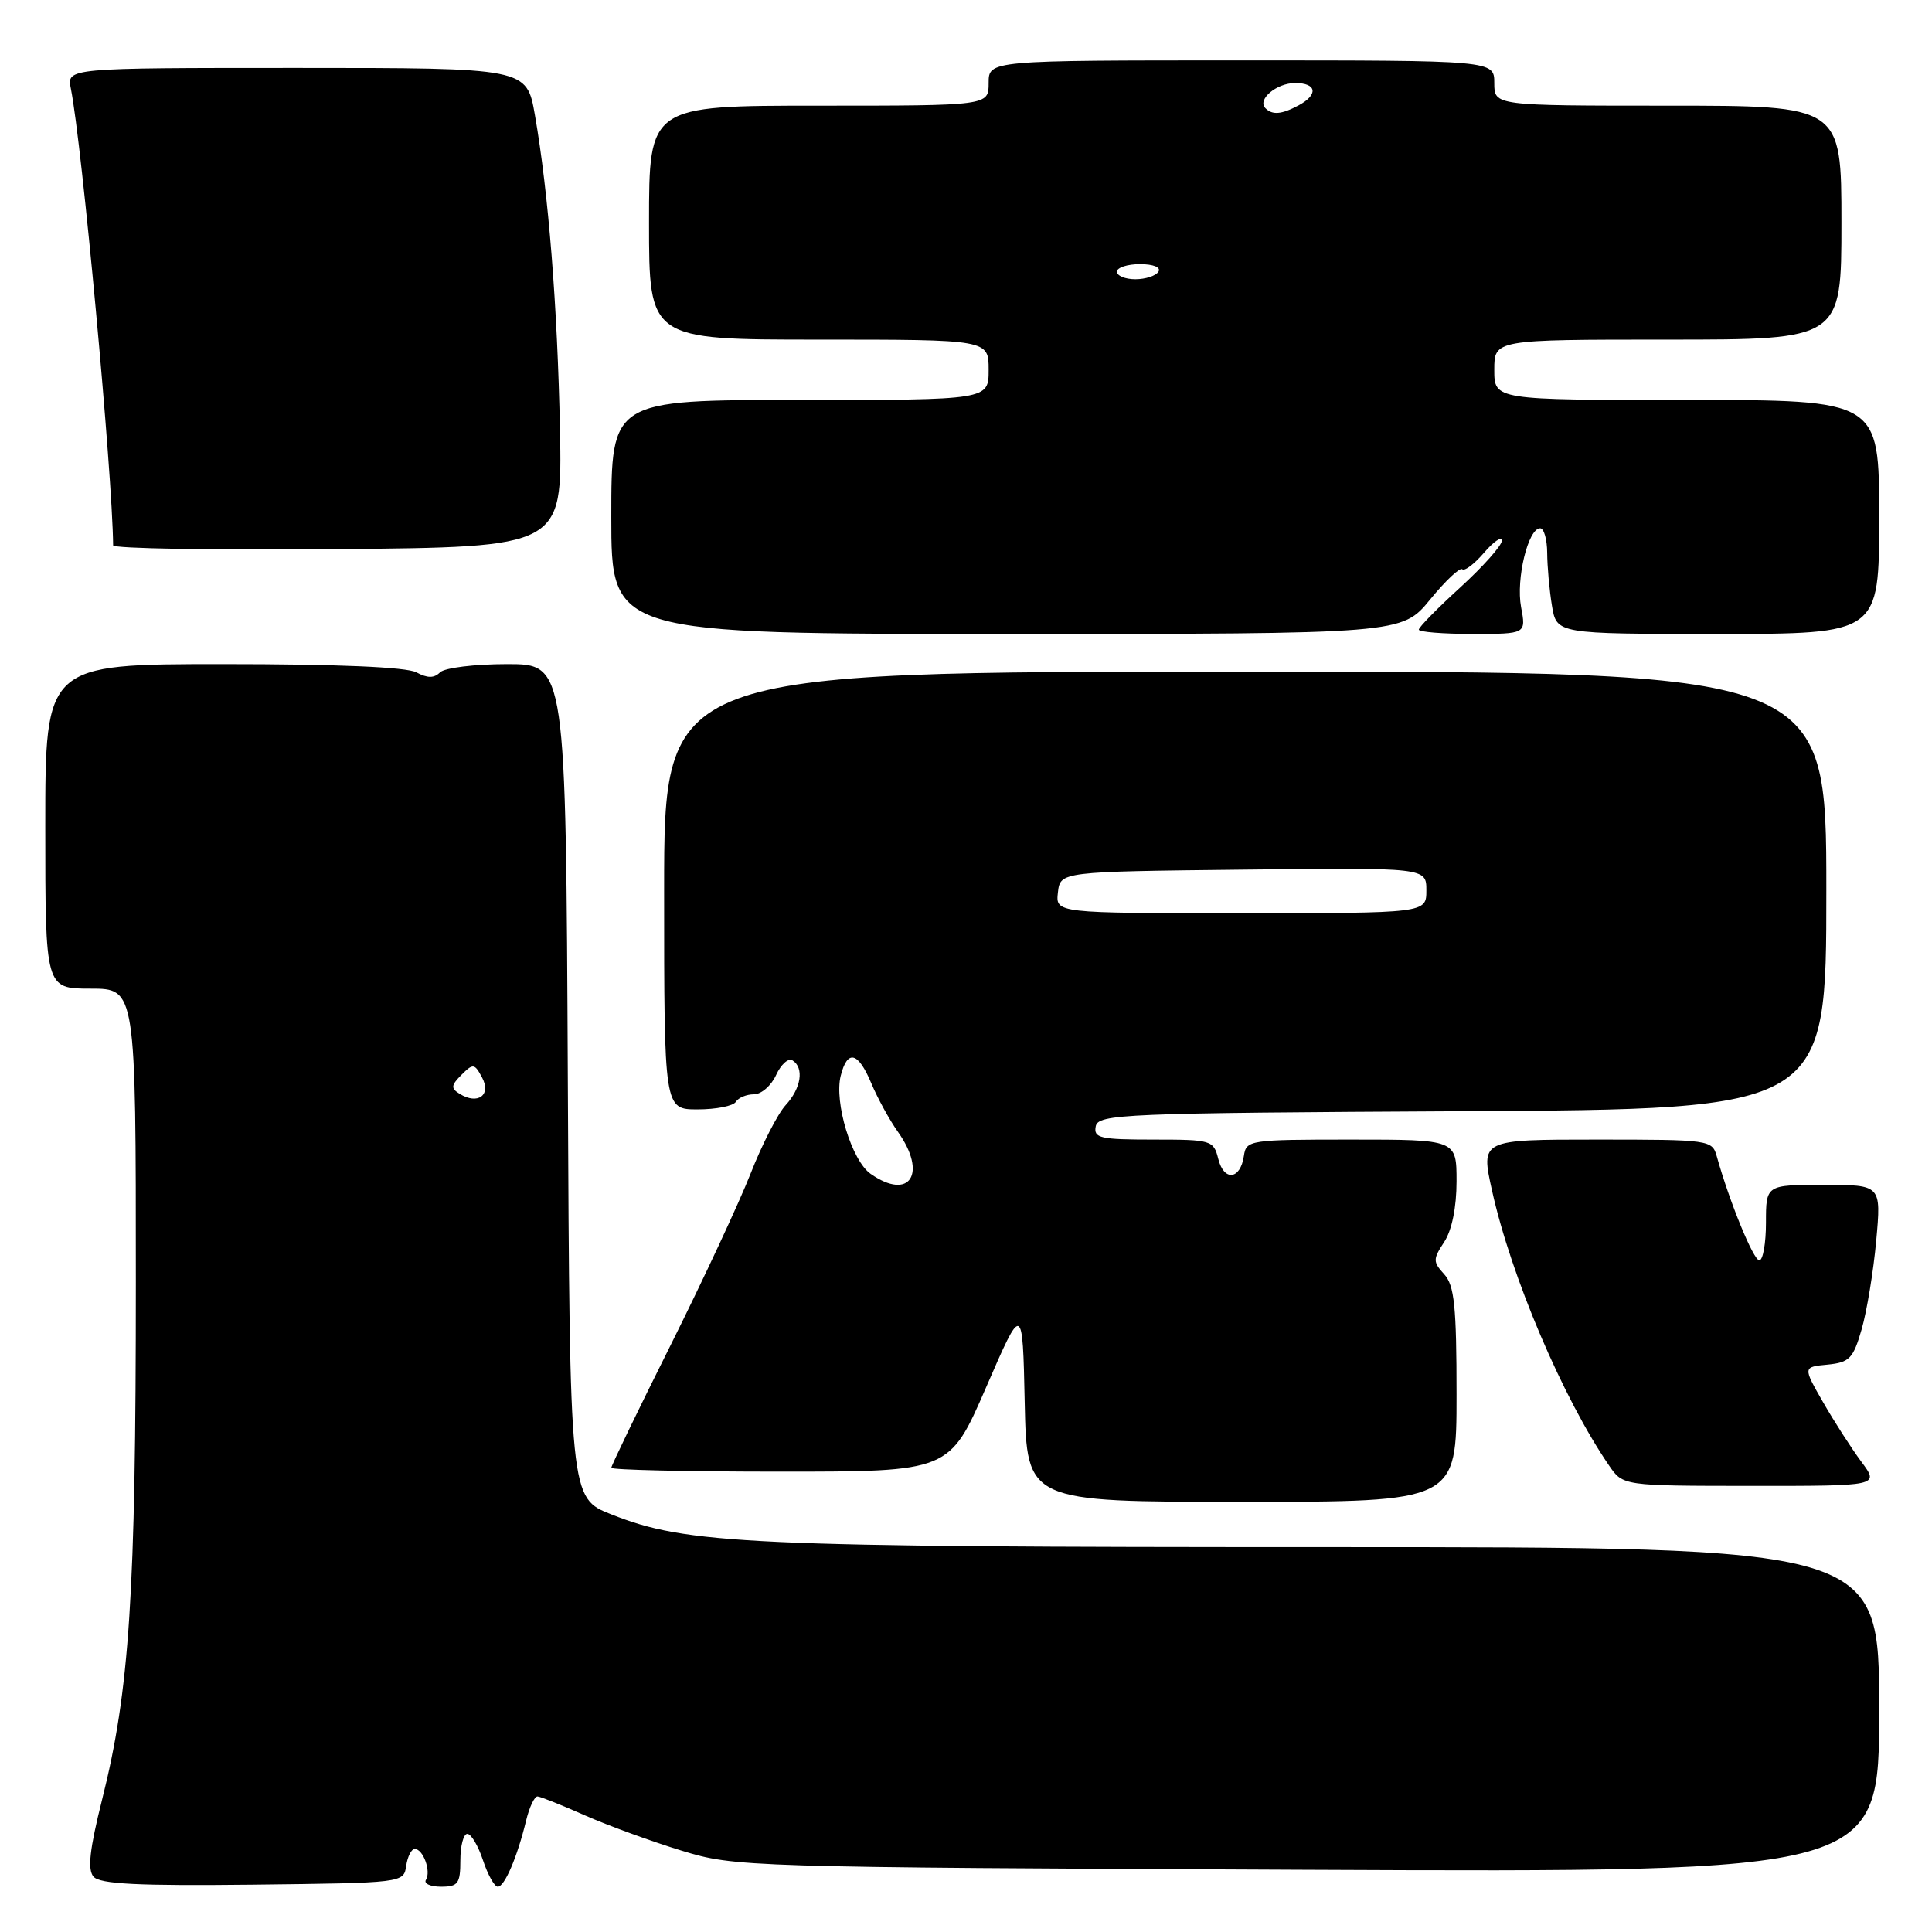 <?xml version="1.0" encoding="UTF-8" standalone="no"?>
<!DOCTYPE svg PUBLIC "-//W3C//DTD SVG 1.1//EN" "http://www.w3.org/Graphics/SVG/1.1/DTD/svg11.dtd" >
<svg xmlns="http://www.w3.org/2000/svg" xmlns:xlink="http://www.w3.org/1999/xlink" version="1.1" viewBox="0 0 256 256">
 <g >
 <path fill="currentColor"
d=" M 53.82 247.25 C 54.00 246.01 54.51 245.00 54.96 245.00 C 56.07 245.00 57.15 247.96 56.44 249.09 C 56.13 249.59 57.03 250.00 58.44 250.00 C 60.70 250.00 61.00 249.59 61.00 246.50 C 61.00 244.57 61.42 243.00 61.92 243.00 C 62.43 243.00 63.36 244.57 64.00 246.50 C 64.64 248.43 65.52 250.00 65.96 250.00 C 66.86 250.00 68.53 246.11 69.71 241.25 C 70.14 239.46 70.83 238.01 71.23 238.04 C 71.63 238.07 74.47 239.20 77.53 240.56 C 80.60 241.91 86.35 244.01 90.31 245.22 C 97.40 247.39 98.54 247.43 173.25 247.76 C 249.00 248.09 249.00 248.09 249.00 226.55 C 249.00 205.00 249.00 205.00 175.57 205.00 C 98.82 205.00 91.07 204.64 81.00 200.66 C 75.50 198.49 75.50 198.49 75.24 143.24 C 74.98 88.00 74.98 88.00 67.19 88.00 C 62.89 88.00 58.91 88.49 58.31 89.09 C 57.52 89.88 56.65 89.88 55.17 89.09 C 53.86 88.39 44.70 88.00 29.57 88.00 C 6.00 88.00 6.00 88.00 6.00 109.50 C 6.00 131.00 6.00 131.00 12.00 131.00 C 18.00 131.00 18.00 131.00 18.00 169.96 C 18.00 211.28 17.17 223.95 13.53 238.45 C 11.87 245.06 11.58 247.73 12.39 248.67 C 13.24 249.65 18.27 249.90 33.50 249.73 C 53.40 249.50 53.50 249.49 53.82 247.25 Z  M 193.00 184.83 C 193.00 173.13 192.72 170.34 191.37 168.85 C 189.86 167.19 189.86 166.86 191.37 164.56 C 192.38 163.02 193.00 159.97 193.00 156.54 C 193.00 151.00 193.00 151.00 179.07 151.00 C 165.54 151.00 165.13 151.06 164.82 153.17 C 164.36 156.32 162.18 156.57 161.43 153.57 C 160.80 151.08 160.54 151.00 152.82 151.00 C 145.77 151.00 144.89 150.80 145.19 149.25 C 145.50 147.62 148.74 147.48 193.76 147.24 C 242.00 146.98 242.00 146.98 242.00 117.99 C 242.00 89.00 242.00 89.00 165.00 89.00 C 88.00 89.00 88.00 89.00 88.00 118.00 C 88.00 147.00 88.00 147.00 92.44 147.00 C 94.88 147.00 97.16 146.55 97.50 146.00 C 97.84 145.45 98.92 145.00 99.90 145.00 C 100.88 145.00 102.20 143.85 102.84 142.44 C 103.48 141.04 104.46 140.16 105.00 140.50 C 106.58 141.48 106.17 144.19 104.10 146.44 C 103.06 147.57 100.97 151.65 99.46 155.50 C 97.95 159.35 93.18 169.58 88.86 178.24 C 84.53 186.89 81.00 194.21 81.00 194.49 C 81.00 194.77 91.08 195.00 103.41 195.00 C 125.81 195.00 125.81 195.00 130.66 183.84 C 135.50 172.68 135.50 172.68 135.78 185.84 C 136.06 199.00 136.06 199.00 164.53 199.00 C 193.00 199.00 193.00 199.00 193.00 184.83 Z  M 246.65 193.70 C 245.34 191.94 243.06 188.39 241.58 185.82 C 238.89 181.13 238.89 181.13 242.16 180.82 C 245.07 180.53 245.56 180.02 246.68 176.14 C 247.37 173.74 248.24 168.46 248.61 164.39 C 249.28 157.00 249.28 157.00 241.64 157.00 C 234.00 157.00 234.00 157.00 234.00 162.00 C 234.00 164.75 233.60 167.00 233.12 167.00 C 232.34 167.00 229.17 159.26 227.49 153.25 C 226.88 151.04 226.58 151.00 211.53 151.00 C 196.20 151.00 196.20 151.00 197.70 157.75 C 200.22 169.14 207.10 185.29 213.21 194.19 C 215.05 196.88 215.05 196.88 232.04 196.89 C 249.03 196.90 249.03 196.90 246.65 193.70 Z  M 189.49 79.45 C 191.54 76.94 193.47 75.13 193.76 75.43 C 194.06 75.72 195.36 74.73 196.65 73.23 C 197.94 71.73 199.00 71.02 199.00 71.65 C 199.00 72.28 196.53 75.06 193.50 77.83 C 190.47 80.59 188.00 83.11 188.00 83.43 C 188.00 83.74 191.20 84.00 195.11 84.00 C 202.22 84.00 202.22 84.00 201.55 80.44 C 200.86 76.72 202.48 70.00 204.08 70.00 C 204.58 70.00 205.00 71.46 205.01 73.25 C 205.02 75.04 205.30 78.19 205.64 80.25 C 206.26 84.00 206.26 84.00 227.63 84.00 C 249.00 84.00 249.00 84.00 249.00 68.50 C 249.00 53.00 249.00 53.00 223.50 53.00 C 198.00 53.00 198.00 53.00 198.00 49.00 C 198.00 45.00 198.00 45.00 221.00 45.00 C 244.00 45.00 244.00 45.00 244.00 29.50 C 244.00 14.00 244.00 14.00 221.00 14.00 C 198.00 14.00 198.00 14.00 198.00 11.00 C 198.00 8.00 198.00 8.00 164.50 8.00 C 131.00 8.00 131.00 8.00 131.00 11.00 C 131.00 14.00 131.00 14.00 108.50 14.00 C 86.00 14.00 86.00 14.00 86.00 29.50 C 86.00 45.00 86.00 45.00 108.50 45.00 C 131.00 45.00 131.00 45.00 131.00 49.00 C 131.00 53.00 131.00 53.00 106.00 53.00 C 81.00 53.00 81.00 53.00 81.00 68.50 C 81.00 84.00 81.00 84.00 133.38 84.00 C 185.76 84.00 185.76 84.00 189.49 79.45 Z  M 74.20 57.00 C 73.87 40.60 72.68 25.58 70.88 15.25 C 69.79 9.00 69.79 9.00 39.32 9.00 C 8.84 9.00 8.84 9.00 9.39 11.75 C 10.86 19.07 14.90 62.73 14.99 72.26 C 15.00 72.69 28.39 72.91 44.75 72.76 C 74.50 72.50 74.50 72.50 74.20 57.00 Z  M 60.91 144.94 C 59.72 144.21 59.76 143.81 61.15 142.42 C 62.69 140.88 62.88 140.91 63.88 142.78 C 65.13 145.11 63.31 146.43 60.91 144.94 Z  M 115.36 155.54 C 112.86 153.79 110.51 146.08 111.40 142.54 C 112.29 139.01 113.71 139.37 115.46 143.56 C 116.28 145.51 117.86 148.40 118.97 149.96 C 122.92 155.51 120.55 159.17 115.36 155.54 Z  M 140.18 118.25 C 140.50 115.50 140.50 115.50 164.75 115.23 C 189.00 114.96 189.00 114.96 189.00 117.98 C 189.00 121.00 189.00 121.00 164.43 121.00 C 139.87 121.00 139.87 121.00 140.18 118.25 Z  M 148.00 36.00 C 148.00 35.45 149.38 35.00 151.06 35.00 C 152.84 35.00 153.86 35.42 153.50 36.00 C 153.16 36.55 151.78 37.00 150.44 37.00 C 149.10 37.00 148.00 36.55 148.00 36.00 Z  M 167.68 14.34 C 166.54 13.20 169.14 11.00 171.62 11.00 C 174.49 11.00 174.72 12.54 172.07 13.96 C 169.83 15.16 168.60 15.27 167.68 14.34 Z "/>
</g>
</svg>